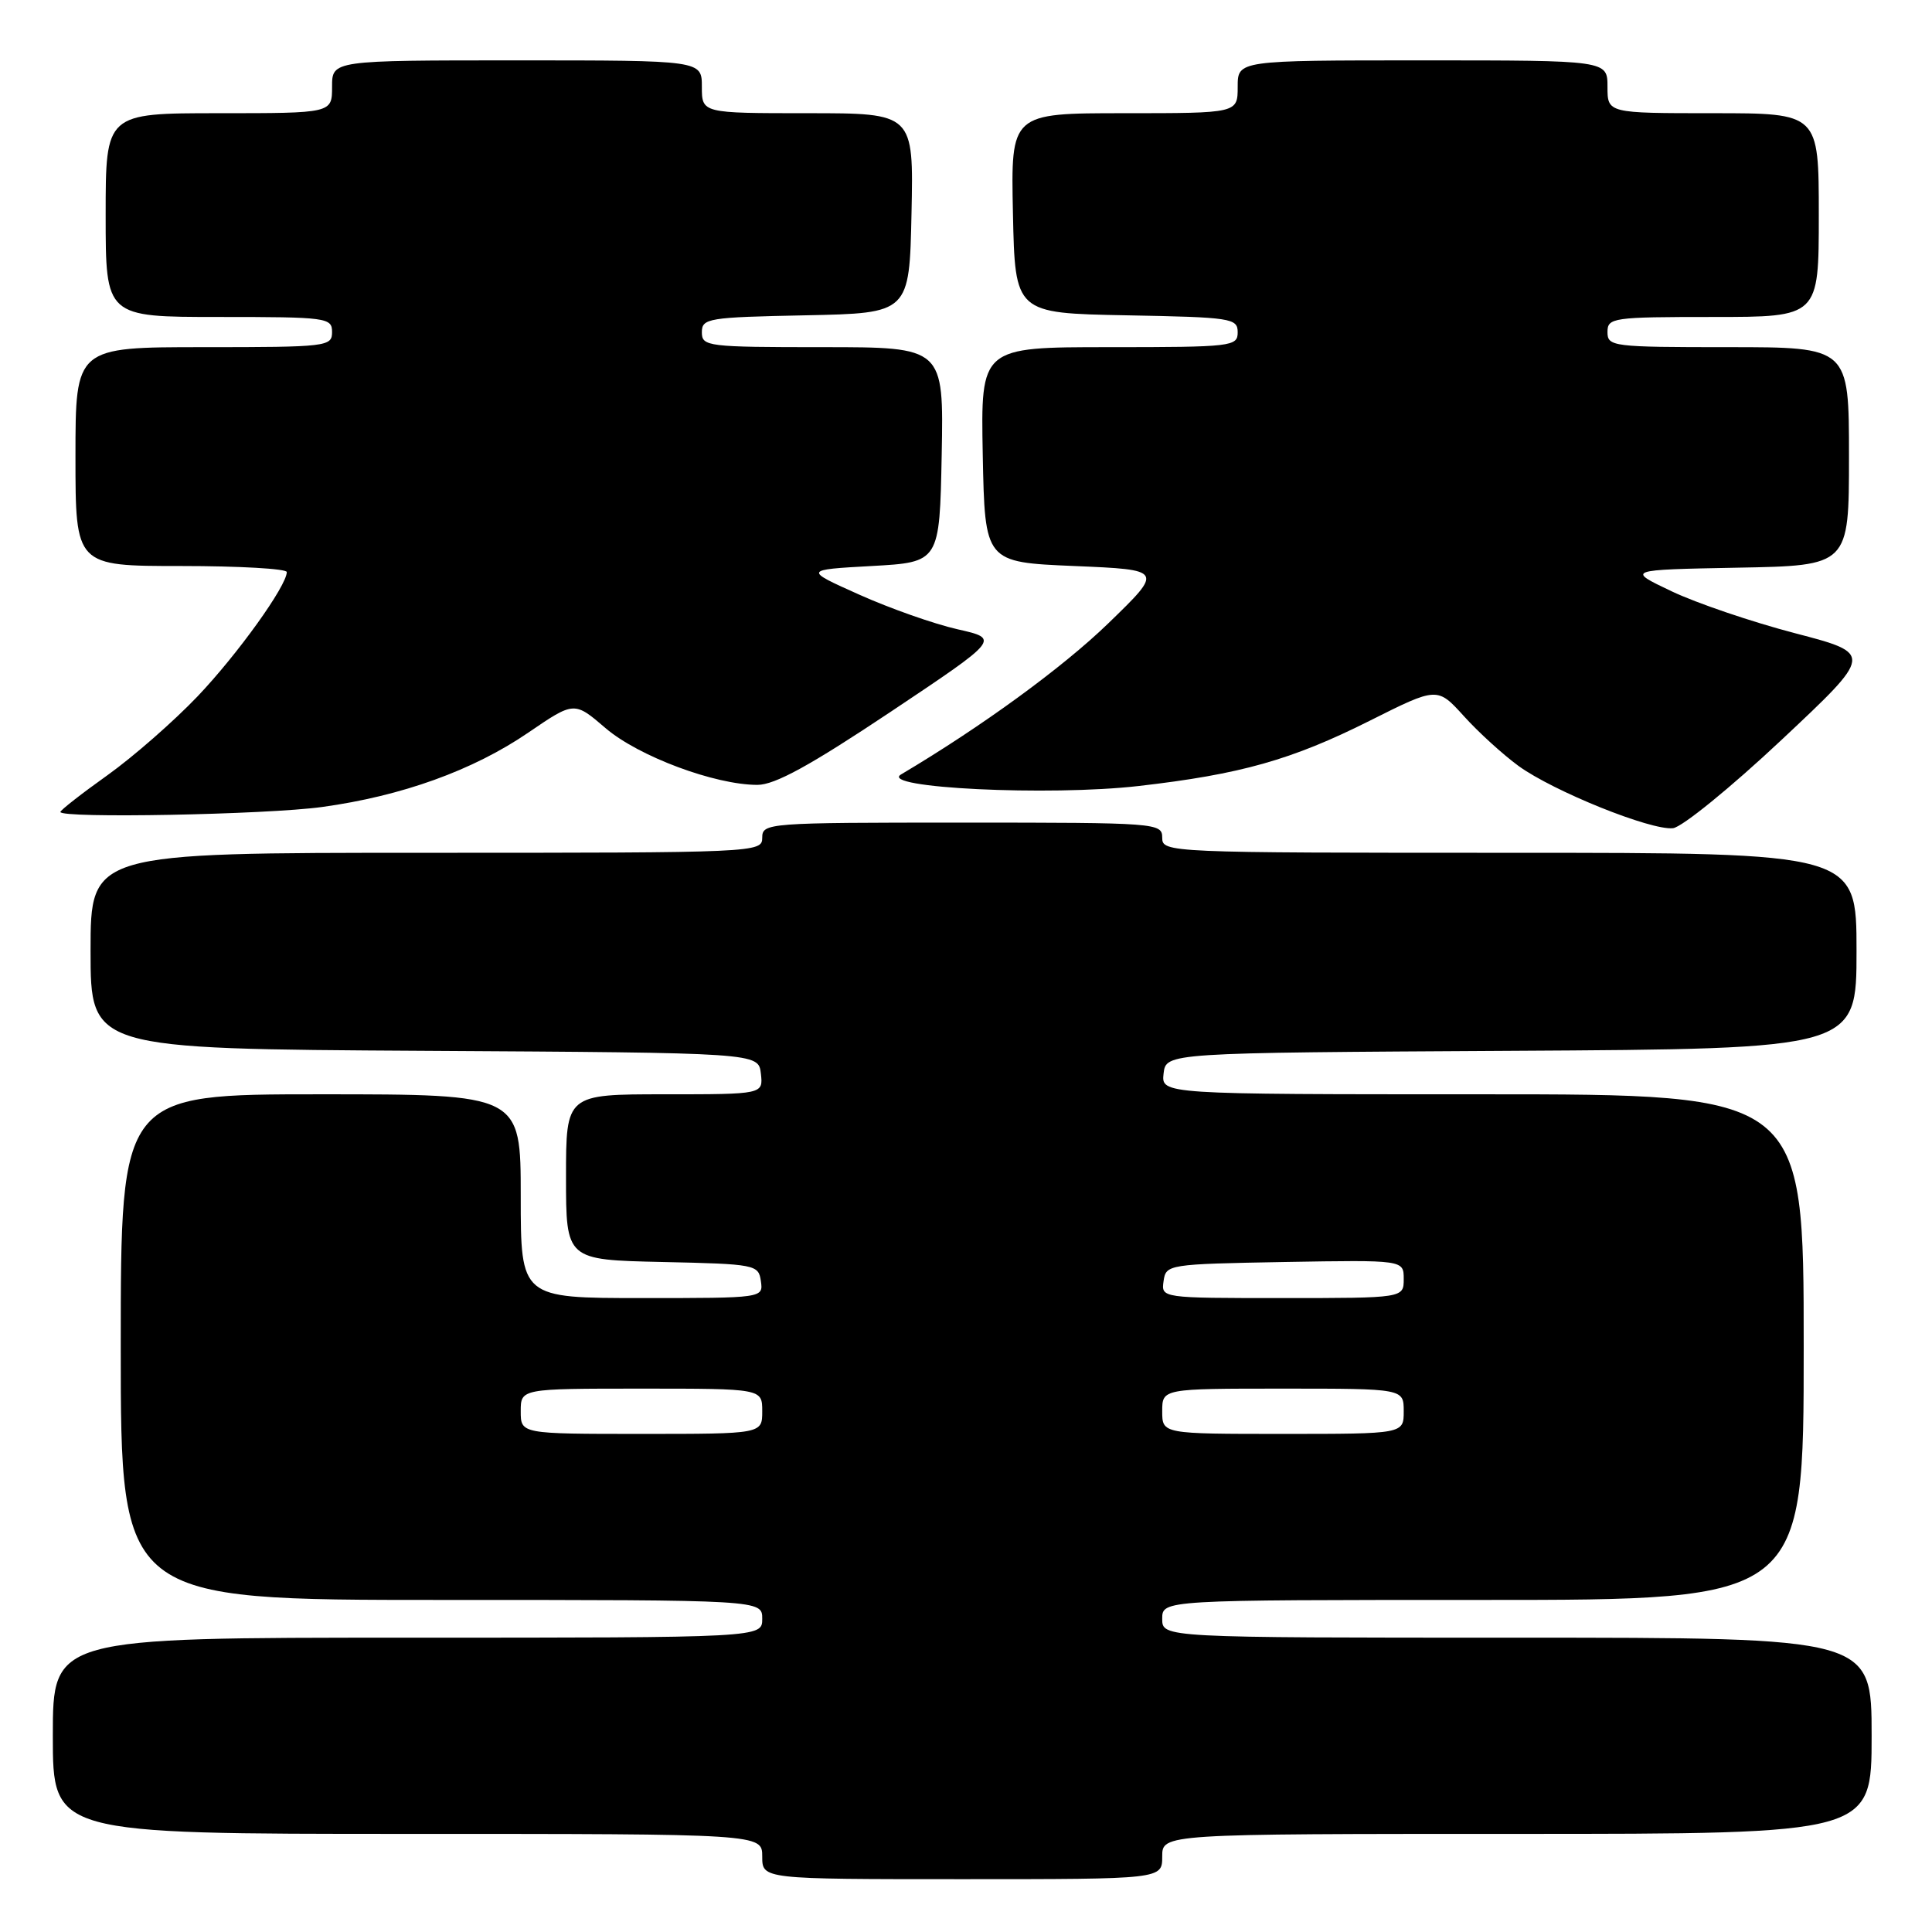 <?xml version="1.0" encoding="UTF-8" standalone="no"?>
<!DOCTYPE svg PUBLIC "-//W3C//DTD SVG 1.1//EN" "http://www.w3.org/Graphics/SVG/1.1/DTD/svg11.dtd" >
<svg xmlns="http://www.w3.org/2000/svg" xmlns:xlink="http://www.w3.org/1999/xlink" version="1.1" viewBox="0 0 256 256">
 <g >
 <path fill="currentColor"
d=" M 154.00 246.00 C 154.00 243.00 154.00 243.00 201.00 243.00 C 248.00 243.00 248.00 243.00 248.00 230.00 C 248.00 217.00 248.00 217.00 201.00 217.00 C 154.00 217.00 154.00 217.00 154.00 214.50 C 154.00 212.00 154.00 212.00 196.50 212.00 C 239.00 212.00 239.00 212.00 239.00 178.50 C 239.00 145.00 239.00 145.00 196.43 145.00 C 153.87 145.00 153.87 145.00 154.18 142.25 C 154.50 139.50 154.50 139.50 200.25 139.24 C 246.00 138.98 246.00 138.98 246.00 125.99 C 246.00 113.00 246.00 113.00 200.00 113.00 C 154.67 113.00 154.00 112.97 154.00 111.00 C 154.00 109.05 153.33 109.00 127.50 109.00 C 101.67 109.00 101.00 109.05 101.00 111.00 C 101.00 112.97 100.33 113.00 56.50 113.00 C 12.00 113.00 12.00 113.00 12.00 125.99 C 12.00 138.98 12.00 138.98 56.25 139.24 C 100.50 139.50 100.50 139.50 100.82 142.25 C 101.13 145.00 101.13 145.00 88.07 145.00 C 75.00 145.00 75.00 145.00 75.00 155.97 C 75.00 166.94 75.00 166.94 87.75 167.22 C 100.11 167.49 100.51 167.57 100.82 169.75 C 101.14 172.00 101.14 172.00 85.07 172.00 C 69.00 172.00 69.00 172.00 69.00 158.50 C 69.00 145.00 69.00 145.00 42.50 145.00 C 16.00 145.00 16.00 145.00 16.00 178.50 C 16.00 212.00 16.00 212.00 58.50 212.00 C 101.00 212.00 101.00 212.00 101.00 214.50 C 101.00 217.00 101.00 217.00 54.00 217.00 C 7.00 217.00 7.00 217.00 7.00 230.00 C 7.00 243.00 7.00 243.00 54.00 243.00 C 101.00 243.00 101.00 243.00 101.00 246.00 C 101.00 249.00 101.00 249.00 127.50 249.00 C 154.00 249.00 154.00 249.00 154.00 246.00 Z  M 236.04 98.06 C 248.23 86.62 248.23 86.62 237.87 83.91 C 232.16 82.42 224.80 79.92 221.50 78.35 C 215.50 75.50 215.50 75.50 230.25 75.22 C 245.00 74.95 245.00 74.95 245.00 60.47 C 245.00 46.00 245.00 46.00 229.00 46.00 C 213.67 46.00 213.00 45.92 213.00 44.00 C 213.00 42.10 213.67 42.00 227.00 42.00 C 241.00 42.00 241.00 42.00 241.00 28.50 C 241.00 15.00 241.00 15.00 227.00 15.00 C 213.00 15.00 213.00 15.00 213.00 11.50 C 213.00 8.00 213.00 8.00 188.50 8.00 C 164.00 8.00 164.00 8.00 164.00 11.50 C 164.00 15.00 164.00 15.00 148.97 15.00 C 133.94 15.00 133.94 15.00 134.22 28.25 C 134.50 41.50 134.50 41.50 149.25 41.78 C 163.17 42.04 164.00 42.16 164.00 44.03 C 164.00 45.91 163.26 46.00 146.97 46.00 C 129.95 46.00 129.95 46.00 130.22 60.25 C 130.50 74.50 130.50 74.50 142.34 75.00 C 154.18 75.50 154.18 75.50 146.84 82.61 C 140.80 88.46 130.06 96.29 119.39 102.62 C 116.38 104.41 139.01 105.51 150.87 104.15 C 164.39 102.60 171.15 100.69 181.48 95.51 C 190.45 91.01 190.45 91.01 193.98 94.90 C 195.91 97.04 199.17 100.00 201.21 101.49 C 205.84 104.85 218.76 110.06 221.68 109.74 C 222.87 109.61 229.34 104.35 236.04 98.06 Z  M 42.68 106.93 C 53.23 105.48 62.68 102.08 70.01 97.07 C 76.09 92.92 76.09 92.92 80.25 96.49 C 84.61 100.22 94.73 104.00 100.36 104.00 C 102.68 104.00 107.34 101.44 118.00 94.33 C 132.49 84.65 132.49 84.65 126.87 83.38 C 123.78 82.68 117.93 80.62 113.87 78.80 C 106.50 75.50 106.50 75.50 115.50 75.00 C 124.50 74.50 124.50 74.50 124.78 60.25 C 125.05 46.00 125.05 46.00 109.03 46.00 C 93.74 46.00 93.00 45.91 93.00 44.03 C 93.00 42.17 93.83 42.04 106.75 41.78 C 120.50 41.50 120.50 41.50 120.78 28.25 C 121.06 15.00 121.06 15.00 107.03 15.00 C 93.00 15.00 93.00 15.00 93.00 11.50 C 93.00 8.00 93.00 8.00 68.50 8.00 C 44.00 8.00 44.00 8.00 44.00 11.50 C 44.00 15.00 44.00 15.00 29.00 15.00 C 14.00 15.00 14.00 15.00 14.00 28.50 C 14.00 42.00 14.00 42.00 29.00 42.00 C 43.33 42.00 44.00 42.09 44.00 44.00 C 44.00 45.92 43.33 46.00 27.00 46.00 C 10.00 46.00 10.00 46.00 10.00 60.50 C 10.00 75.00 10.00 75.00 24.00 75.00 C 31.70 75.00 38.00 75.36 38.00 75.80 C 38.00 77.62 31.49 86.69 26.18 92.27 C 23.05 95.55 17.69 100.25 14.25 102.71 C 10.81 105.16 8.00 107.36 8.00 107.59 C 8.00 108.46 35.25 107.95 42.68 106.93 Z  M 69.00 187.00 C 69.00 184.00 69.00 184.00 85.00 184.00 C 101.00 184.00 101.00 184.00 101.00 187.00 C 101.00 190.00 101.00 190.00 85.00 190.00 C 69.00 190.00 69.00 190.00 69.00 187.00 Z  M 154.00 187.00 C 154.00 184.00 154.00 184.00 170.00 184.00 C 186.00 184.00 186.00 184.00 186.00 187.00 C 186.00 190.00 186.00 190.00 170.00 190.00 C 154.00 190.00 154.00 190.00 154.00 187.00 Z  M 154.18 169.75 C 154.49 167.54 154.77 167.50 170.25 167.22 C 186.00 166.95 186.00 166.95 186.00 169.47 C 186.00 172.00 186.00 172.00 169.93 172.00 C 153.86 172.00 153.86 172.00 154.18 169.75 Z "/>
</g>
</svg>